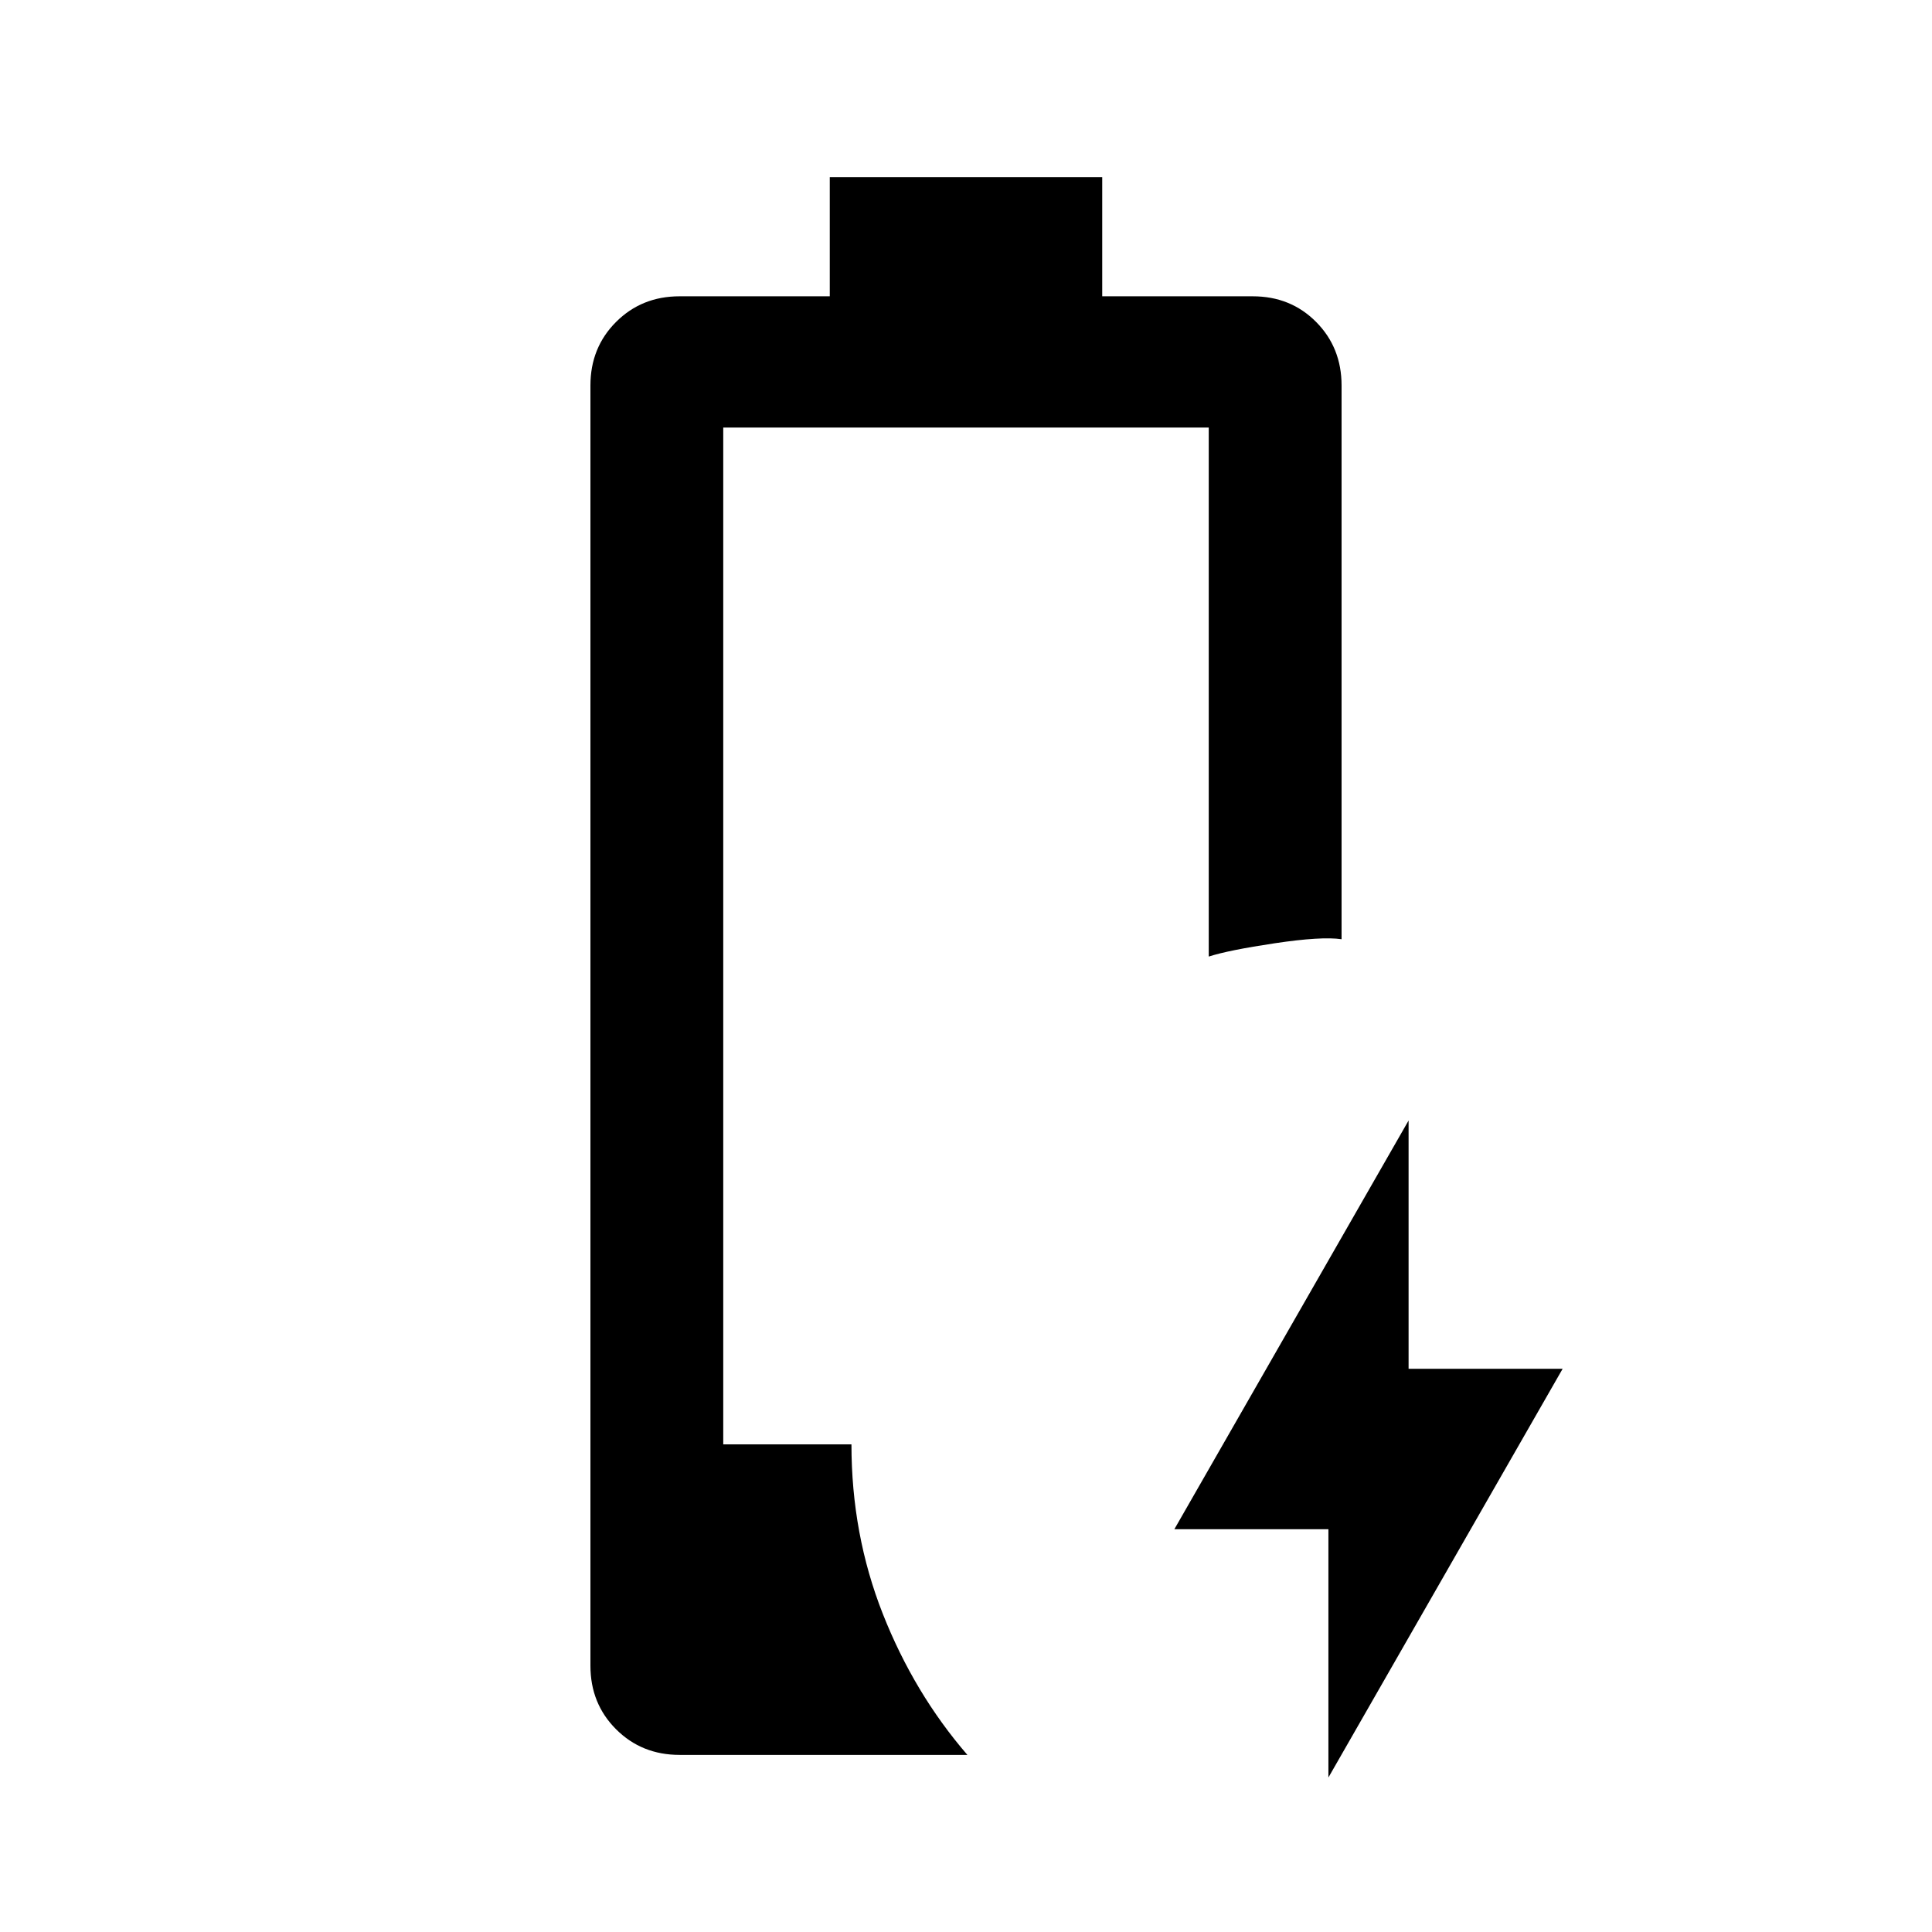 <svg xmlns="http://www.w3.org/2000/svg" height="24" viewBox="0 -960 960 960" width="24"><path d="M660.08-76.77v-123.38h-76.54l116.38-203.08v123.38h76.54L660.08-76.77ZM337.69-88q-18.83 0-31.57-12.74-12.74-12.74-12.74-31.57v-636.15q0-18.83 12.74-31.57 12.74-12.74 31.57-12.74h74.62V-872h135.38v59.23h74.78q18.86 0 31.5 12.74 12.65 12.74 12.65 31.57v275.15q-10-1.46-33.12 2-23.12 3.46-32.88 6.62v-262.85H359.38v505.23h63.7q0 44.69 15.57 84.19 15.58 39.5 42.04 70.12h-143Z"/></svg>